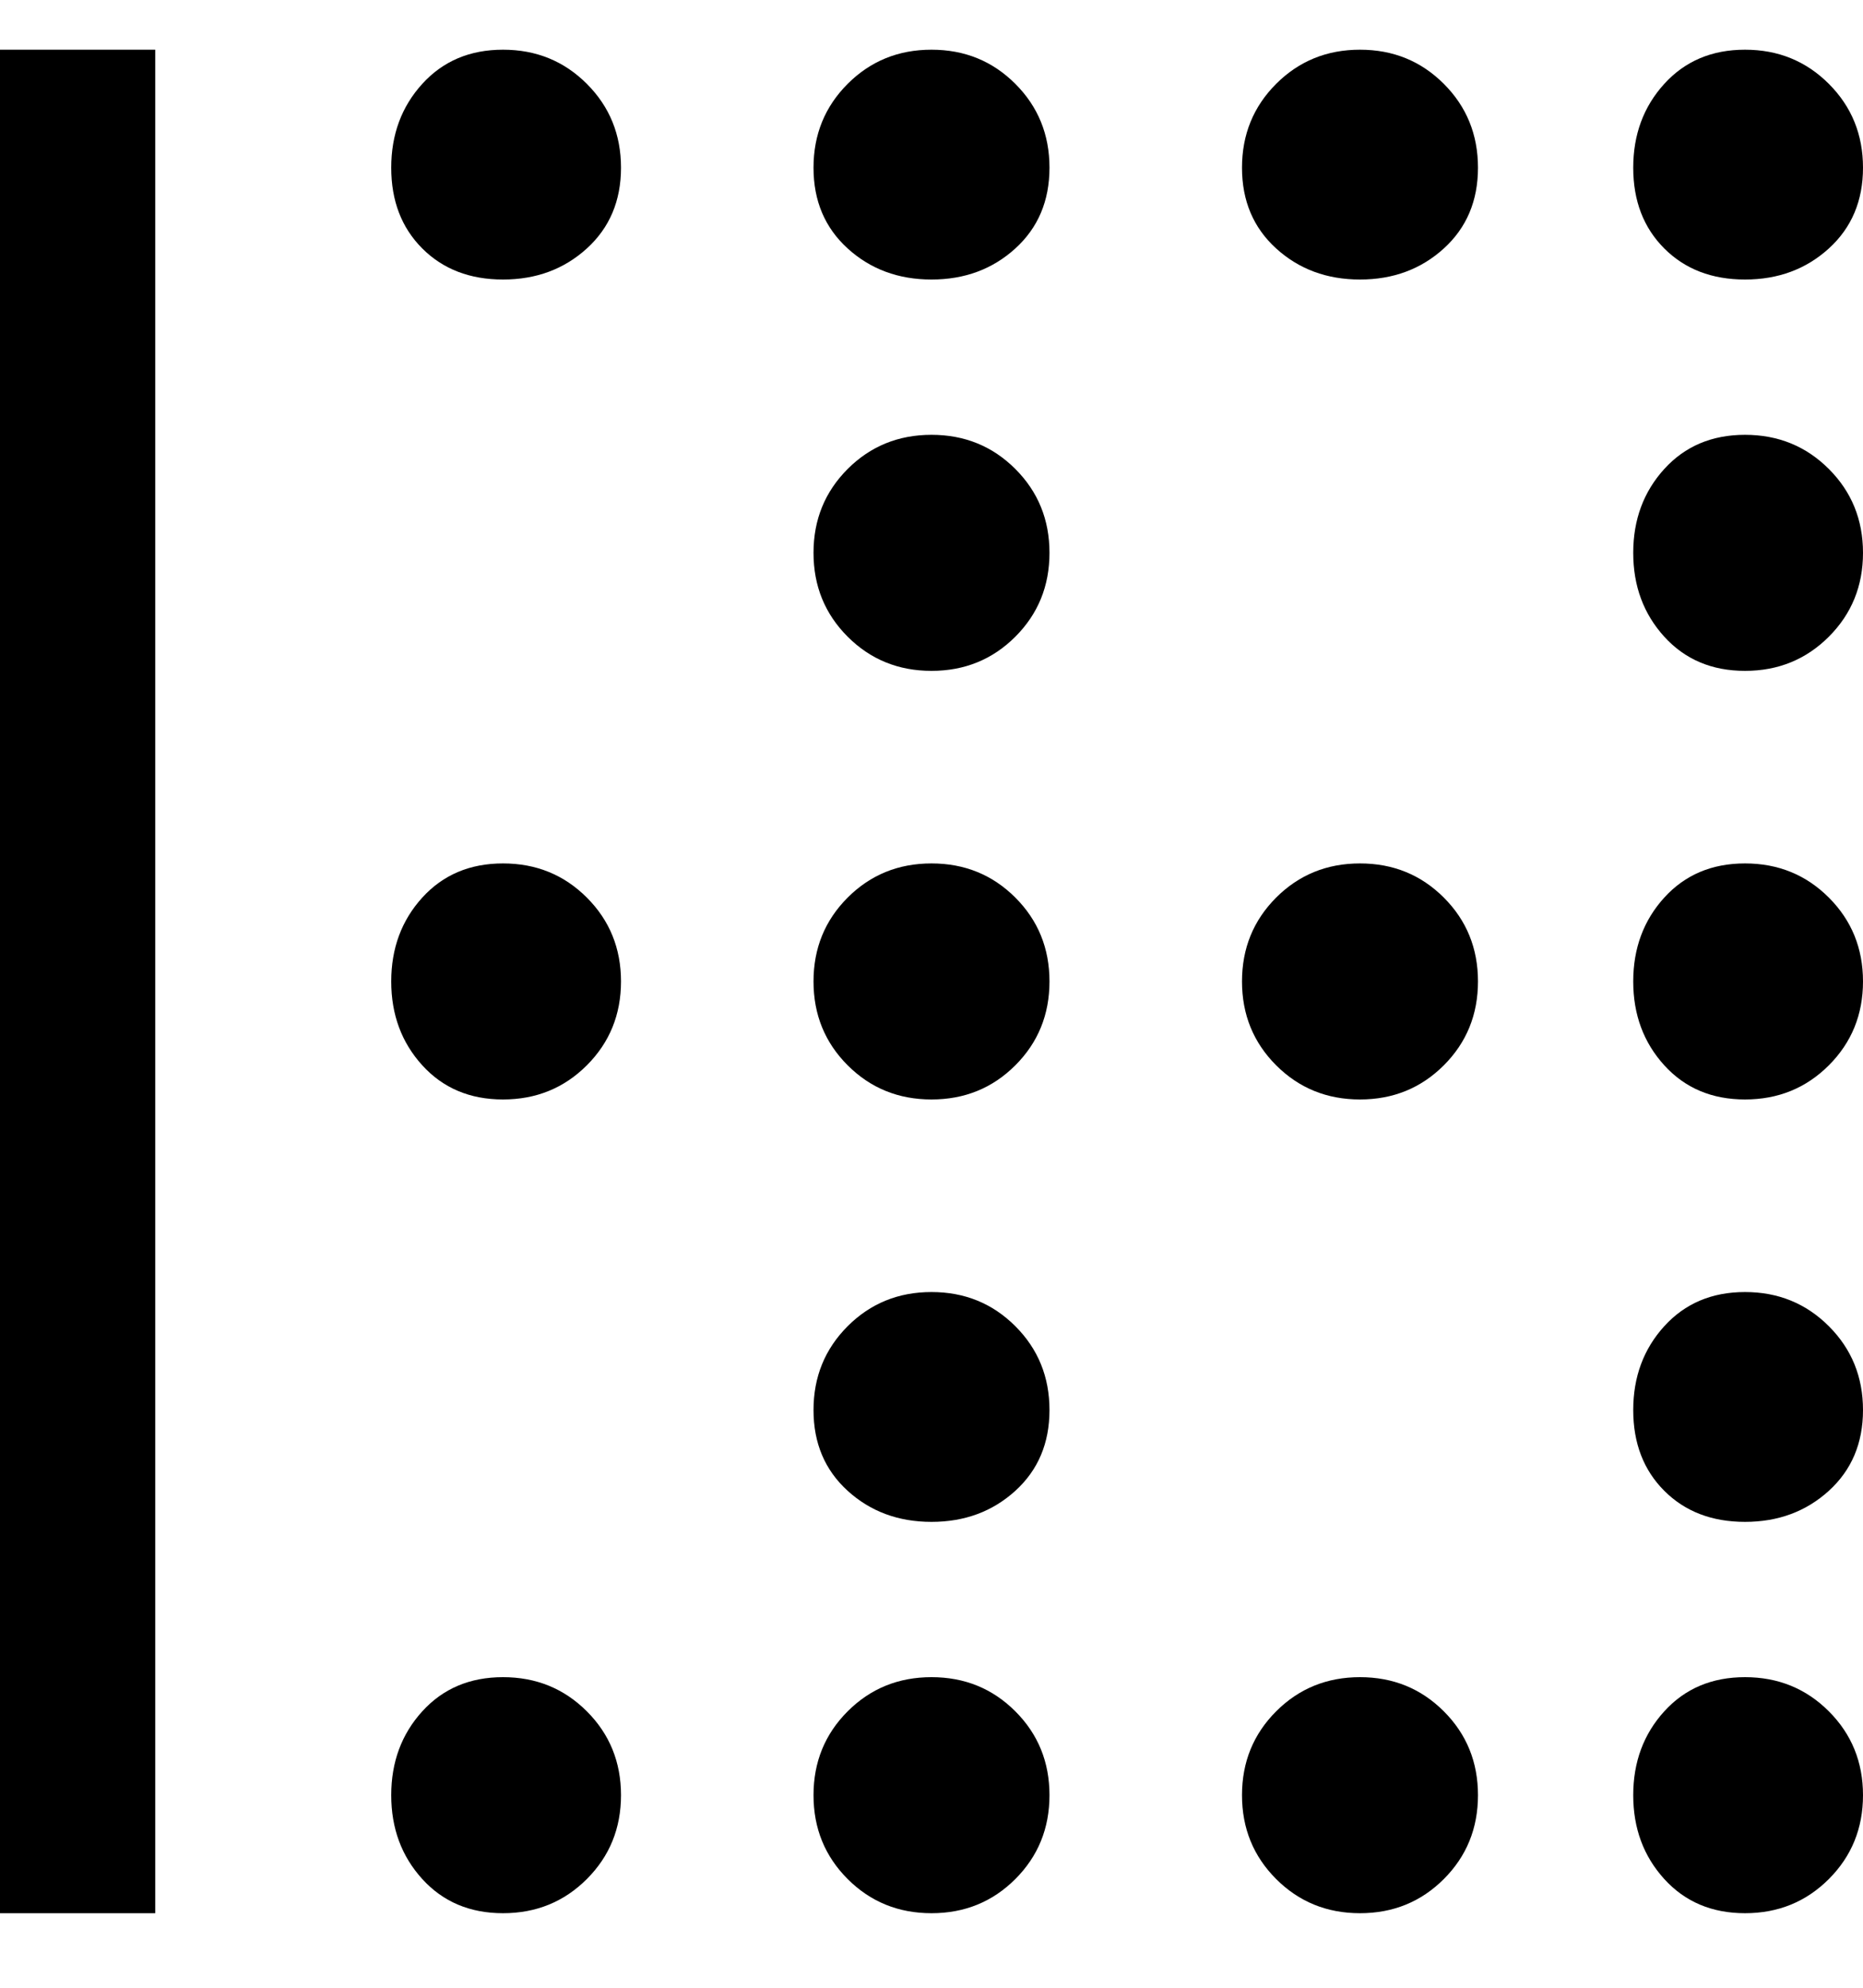 <svg viewBox="0 0 300 320" xmlns="http://www.w3.org/2000/svg"><path d="M25 308H0V8h25v300zM300 27q0-8-5.5-13.5T281 8q-8 0-13 5.5T263 27q0 8 5 13t13 5q8 0 13.5-5t5.5-13zm-62 0q0-8-5.5-13.5T219 8q-8 0-13.5 5.5T200 27q0 8 5.5 13t13.5 5q8 0 13.5-5t5.5-13zm0 262q0-8-5.5-13.5T219 270q-8 0-13.5 5.5T200 289q0 8 5.5 13.5T219 308q8 0 13.5-5.5T238 289zM100 27q0-8-5.5-13.5T81 8q-8 0-13 5.5T63 27q0 8 5 13t13 5q8 0 13.5-5t5.5-13zm0 262q0-8-5.5-13.5T81 270q-8 0-13 5.5T63 289q0 8 5 13.5t13 5.5q8 0 13.5-5.5T100 289zm200 0q0-8-5.5-13.5T281 270q-8 0-13 5.5t-5 13.5q0 8 5 13.5t13 5.5q8 0 13.5-5.5T300 289zm0-62q0-8-5.5-13.5T281 208q-8 0-13 5.5t-5 13.5q0 8 5 13t13 5q8 0 13.5-5t5.5-13zm0-69q0-8-5.5-13.5T281 139q-8 0-13 5.5t-5 13.5q0 8 5 13.5t13 5.5q8 0 13.5-5.5T300 158zm0-69q0-8-5.5-13.5T281 70q-8 0-13 5.5T263 89q0 8 5 13.5t13 5.5q8 0 13.5-5.5T300 89zM169 27q0-8-5.5-13.5T150 8q-8 0-13.5 5.5T131 27q0 8 5.5 13t13.5 5q8 0 13.5-5t5.5-13zm0 262q0-8-5.5-13.5T150 270q-8 0-13.5 5.5T131 289q0 8 5.5 13.5T150 308q8 0 13.5-5.5T169 289zm0-62q0-8-5.5-13.5T150 208q-8 0-13.5 5.5T131 227q0 8 5.5 13t13.5 5q8 0 13.5-5t5.5-13zm0-69q0-8-5.5-13.5T150 139q-8 0-13.5 5.5T131 158q0 8 5.5 13.5T150 177q8 0 13.5-5.5T169 158zm0-69q0-8-5.5-13.5T150 70q-8 0-13.5 5.5T131 89q0 8 5.5 13.5T150 108q8 0 13.5-5.5T169 89zm-88 88q8 0 13.5-5.5T100 158q0-8-5.5-13.5T81 139q-8 0-13 5.5T63 158q0 8 5 13.5t13 5.5zm138 0q8 0 13.5-5.5T238 158q0-8-5.5-13.5T219 139q-8 0-13.5 5.5T200 158q0 8 5.5 13.5T219 177z"/></svg>